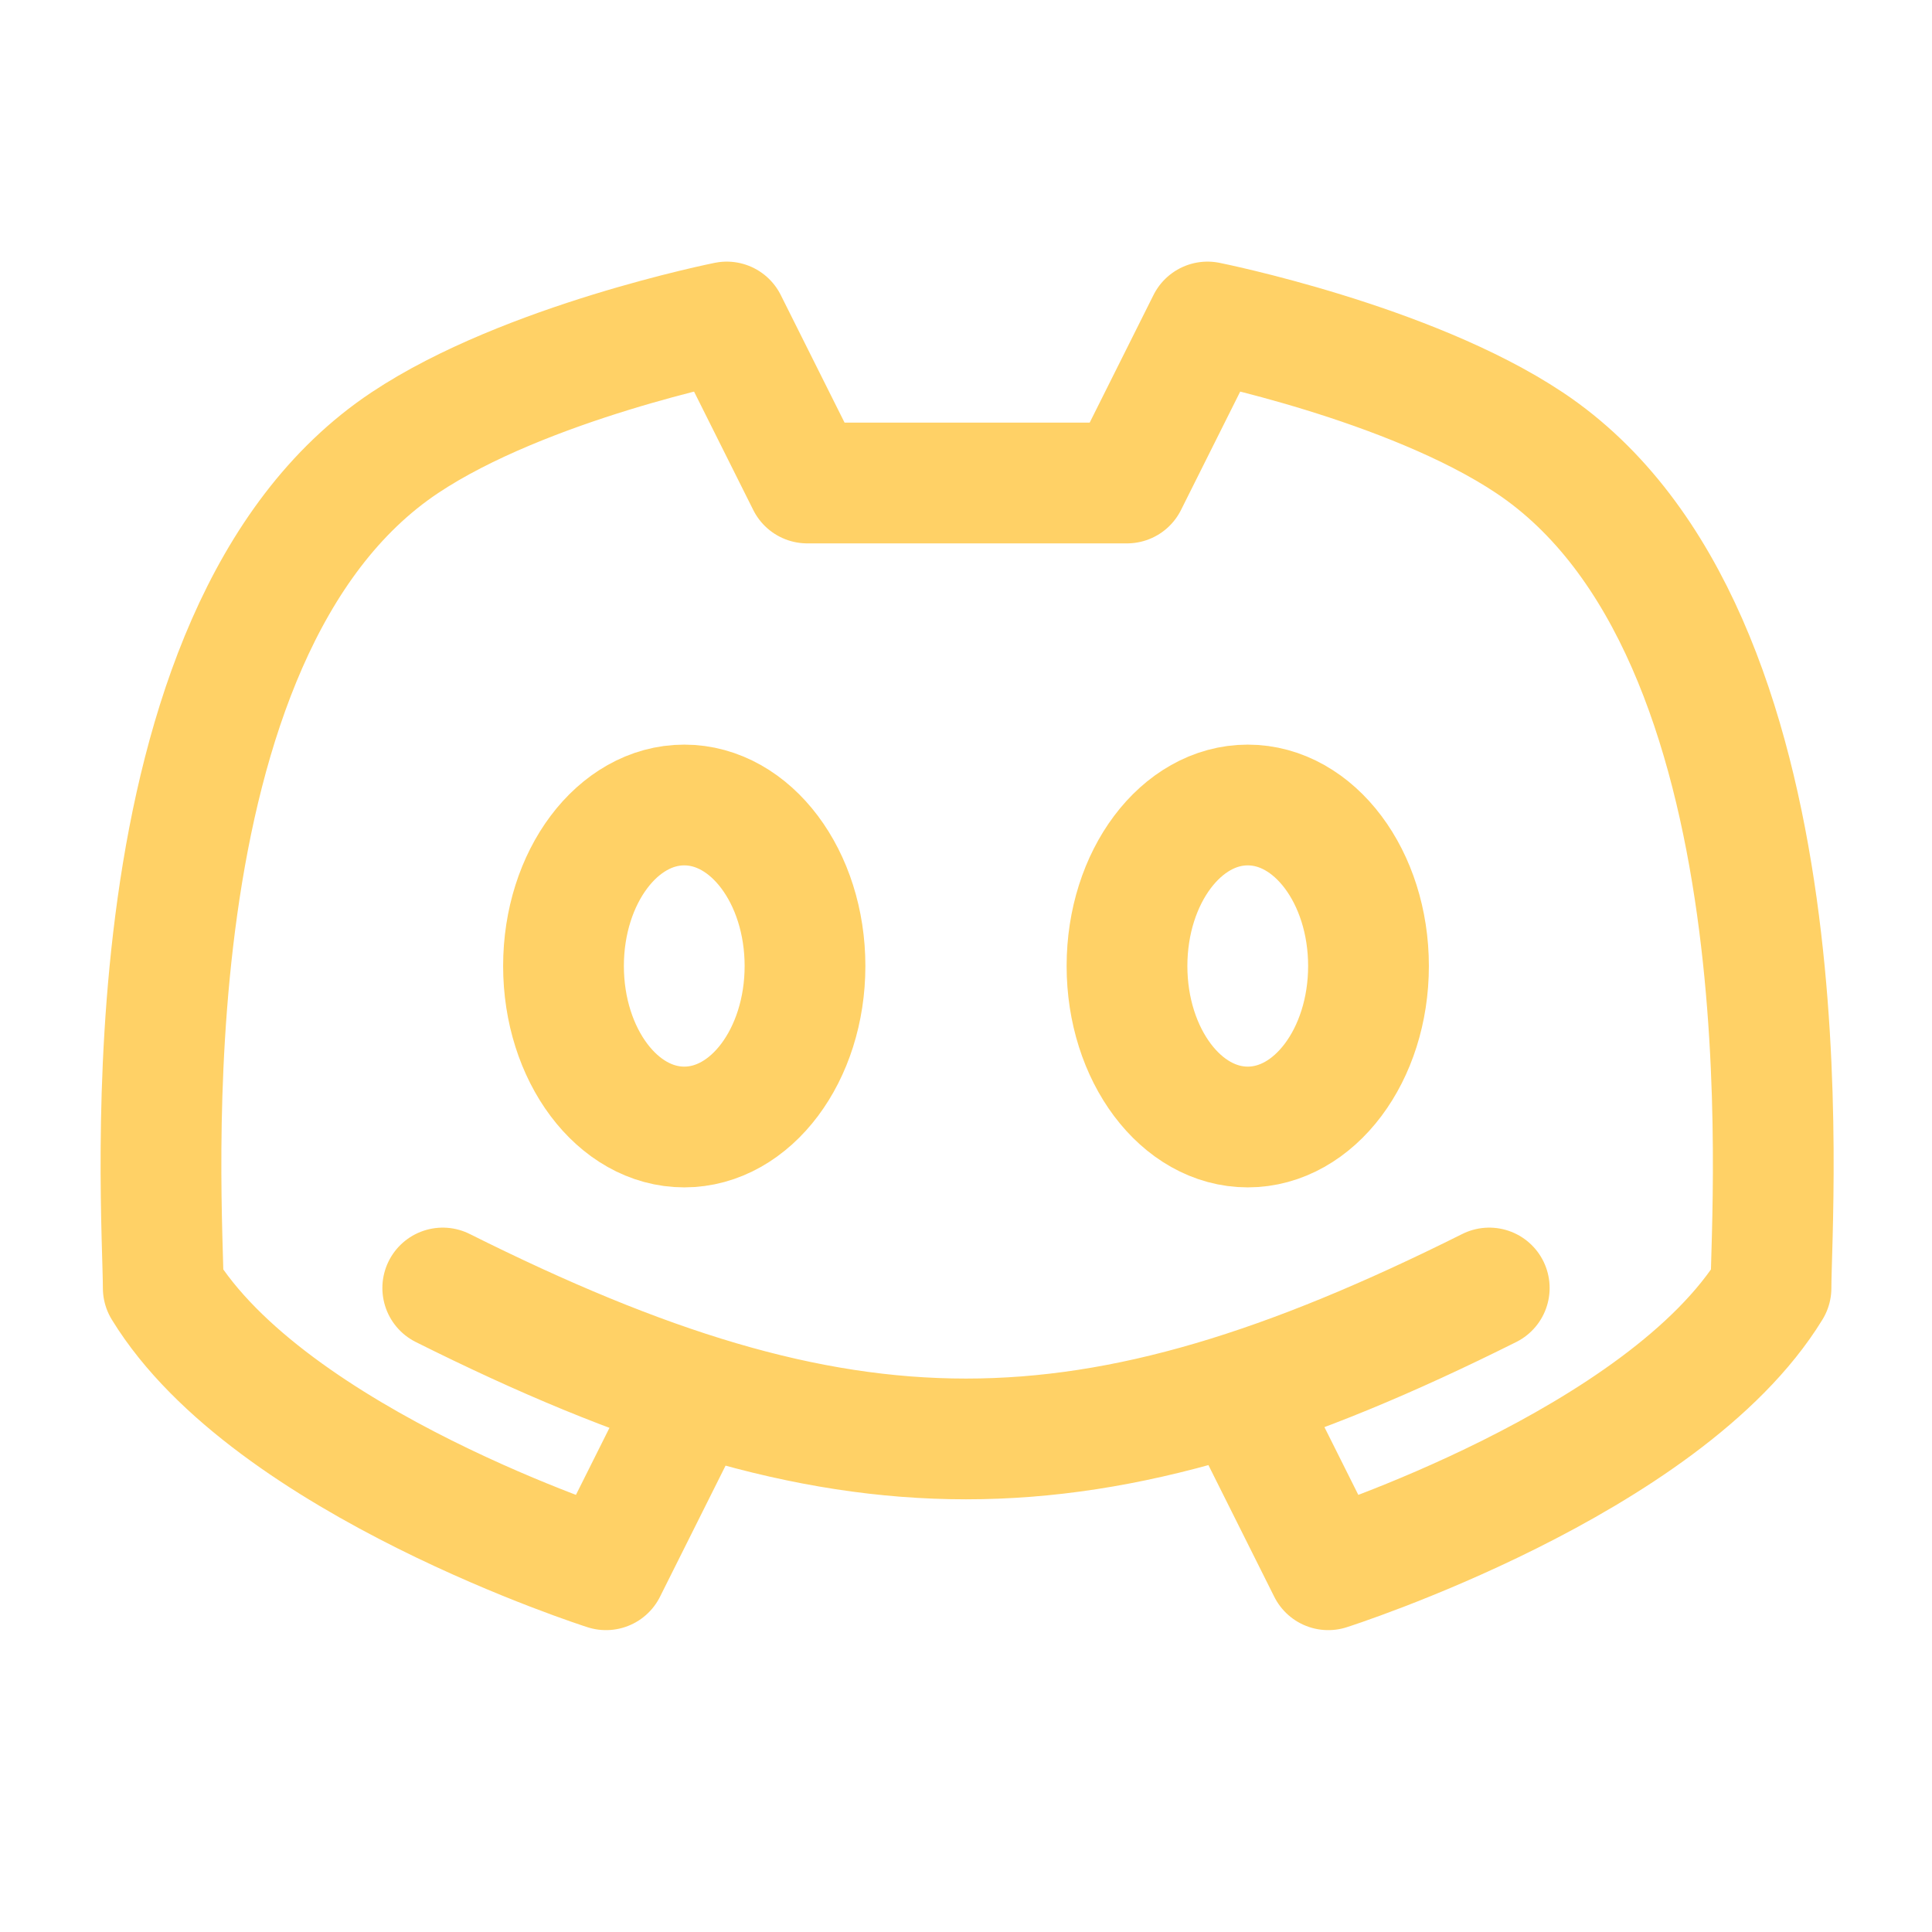 <?xml version="1.0" encoding="UTF-8"?>
<svg width="24px" height="24px"
     viewBox="0 0 24 24"
     stroke="#ffd166"
     stroke-width="1.5"
     stroke-linecap="round"
     stroke-linejoin="round"
     fill="none"
     xmlns="http://www.w3.org/2000/svg"
     color="#ffd166"
>
    <path d="M5.5 16c5 2.5 8 2.5 13 0M15.5 17.5l1 2s4.171-1.328 5.5-3.5c0-1 .53-8.147-3-10.5-1.5-1-4-1.5-4-1.5l-1 2h-2 M8.528 17.5l-1 2s-4.171-1.328-5.5-3.5c0-1-.53-8.147 3-10.5 1.5-1 4-1.5 4-1.5l1 2h2 M8.5 14c-.828 0-1.5-.895-1.5-2s.672-2 1.5-2 1.5.895 1.5 2-.672 2-1.5 2zM15.5 14c-.828 0-1.5-.895-1.5-2s.672-2 1.5-2 1.5.895 1.5 2-.672 2-1.5 2z" />

</svg>